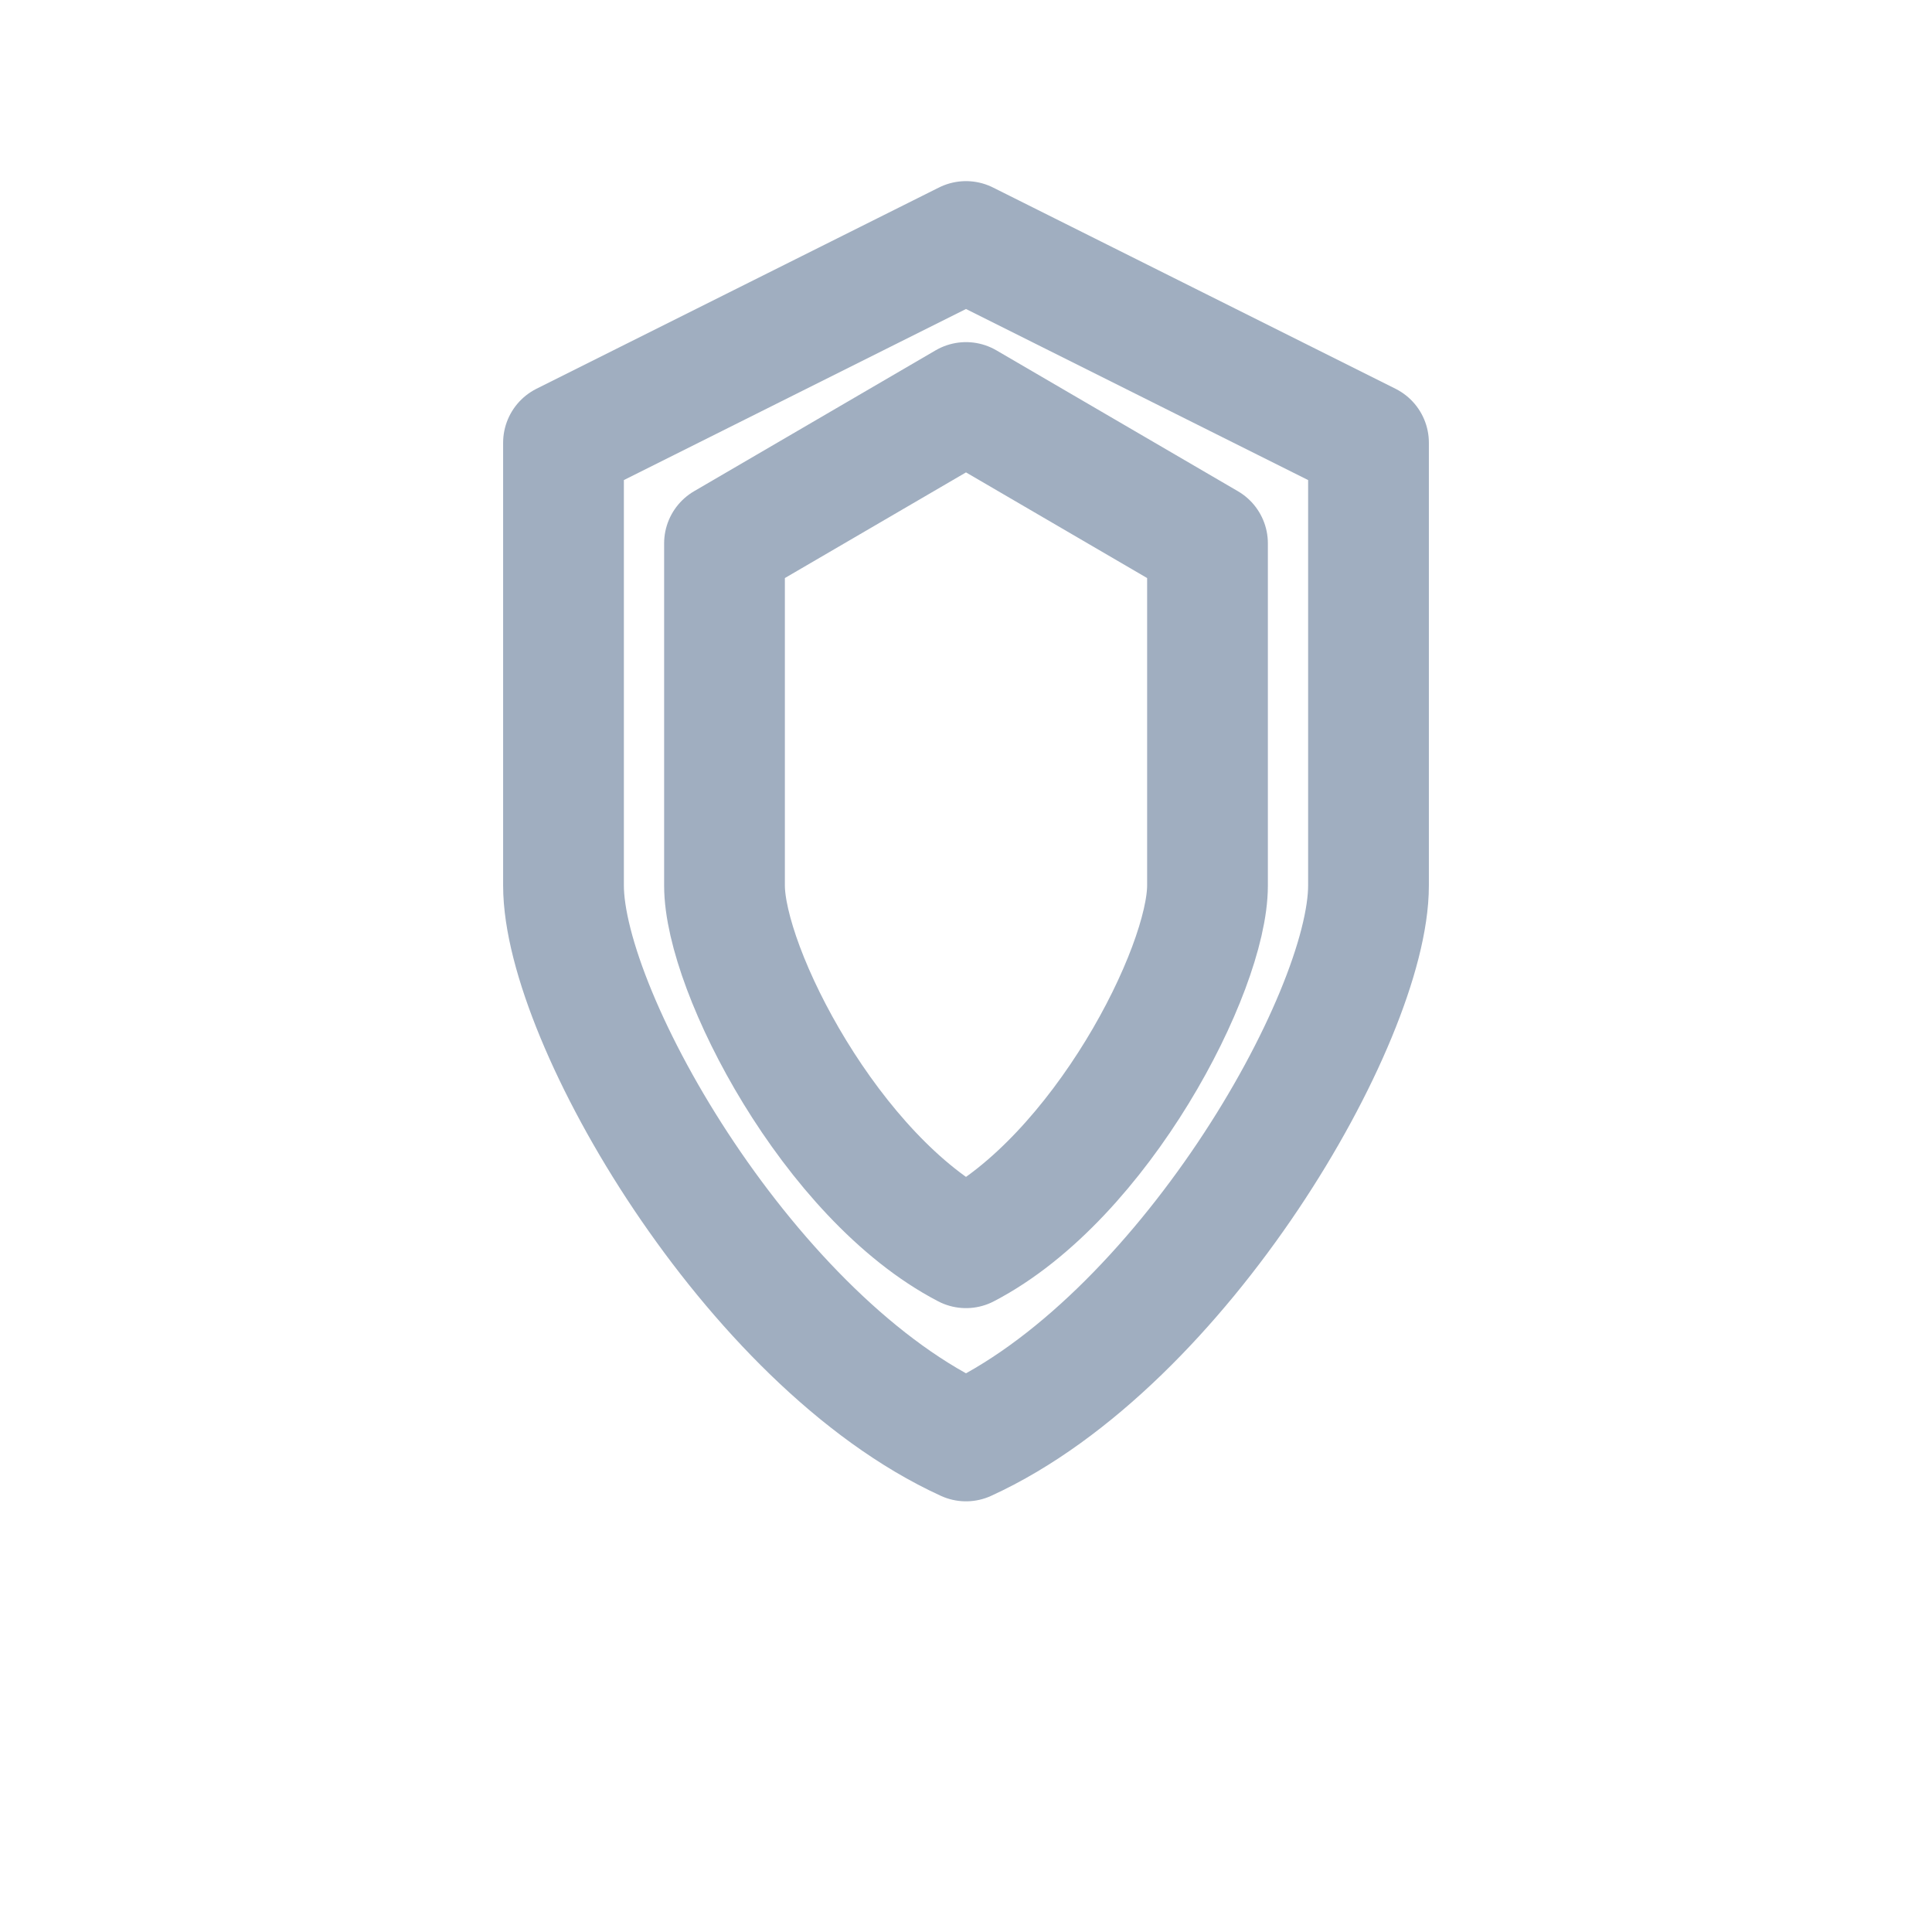 <svg viewBox="0 0 24 24" xmlns="http://www.w3.org/2000/svg">
    <g fill="none" stroke="#A0AEC0" stroke-width="1.5" stroke-linecap="round" stroke-linejoin="round">
        <path d="M12,3L7,5.5V11C7,12.65 9.33,16.68 12,17.9C14.67,16.68 17,12.65 17,11V5.5L12,3M12,5L15,6.75V11C15,12.05 13.67,14.63 12,15.5C10.33,14.63 9,12.05 9,11V6.75L12,5Z"/>
    </g>
</svg>
